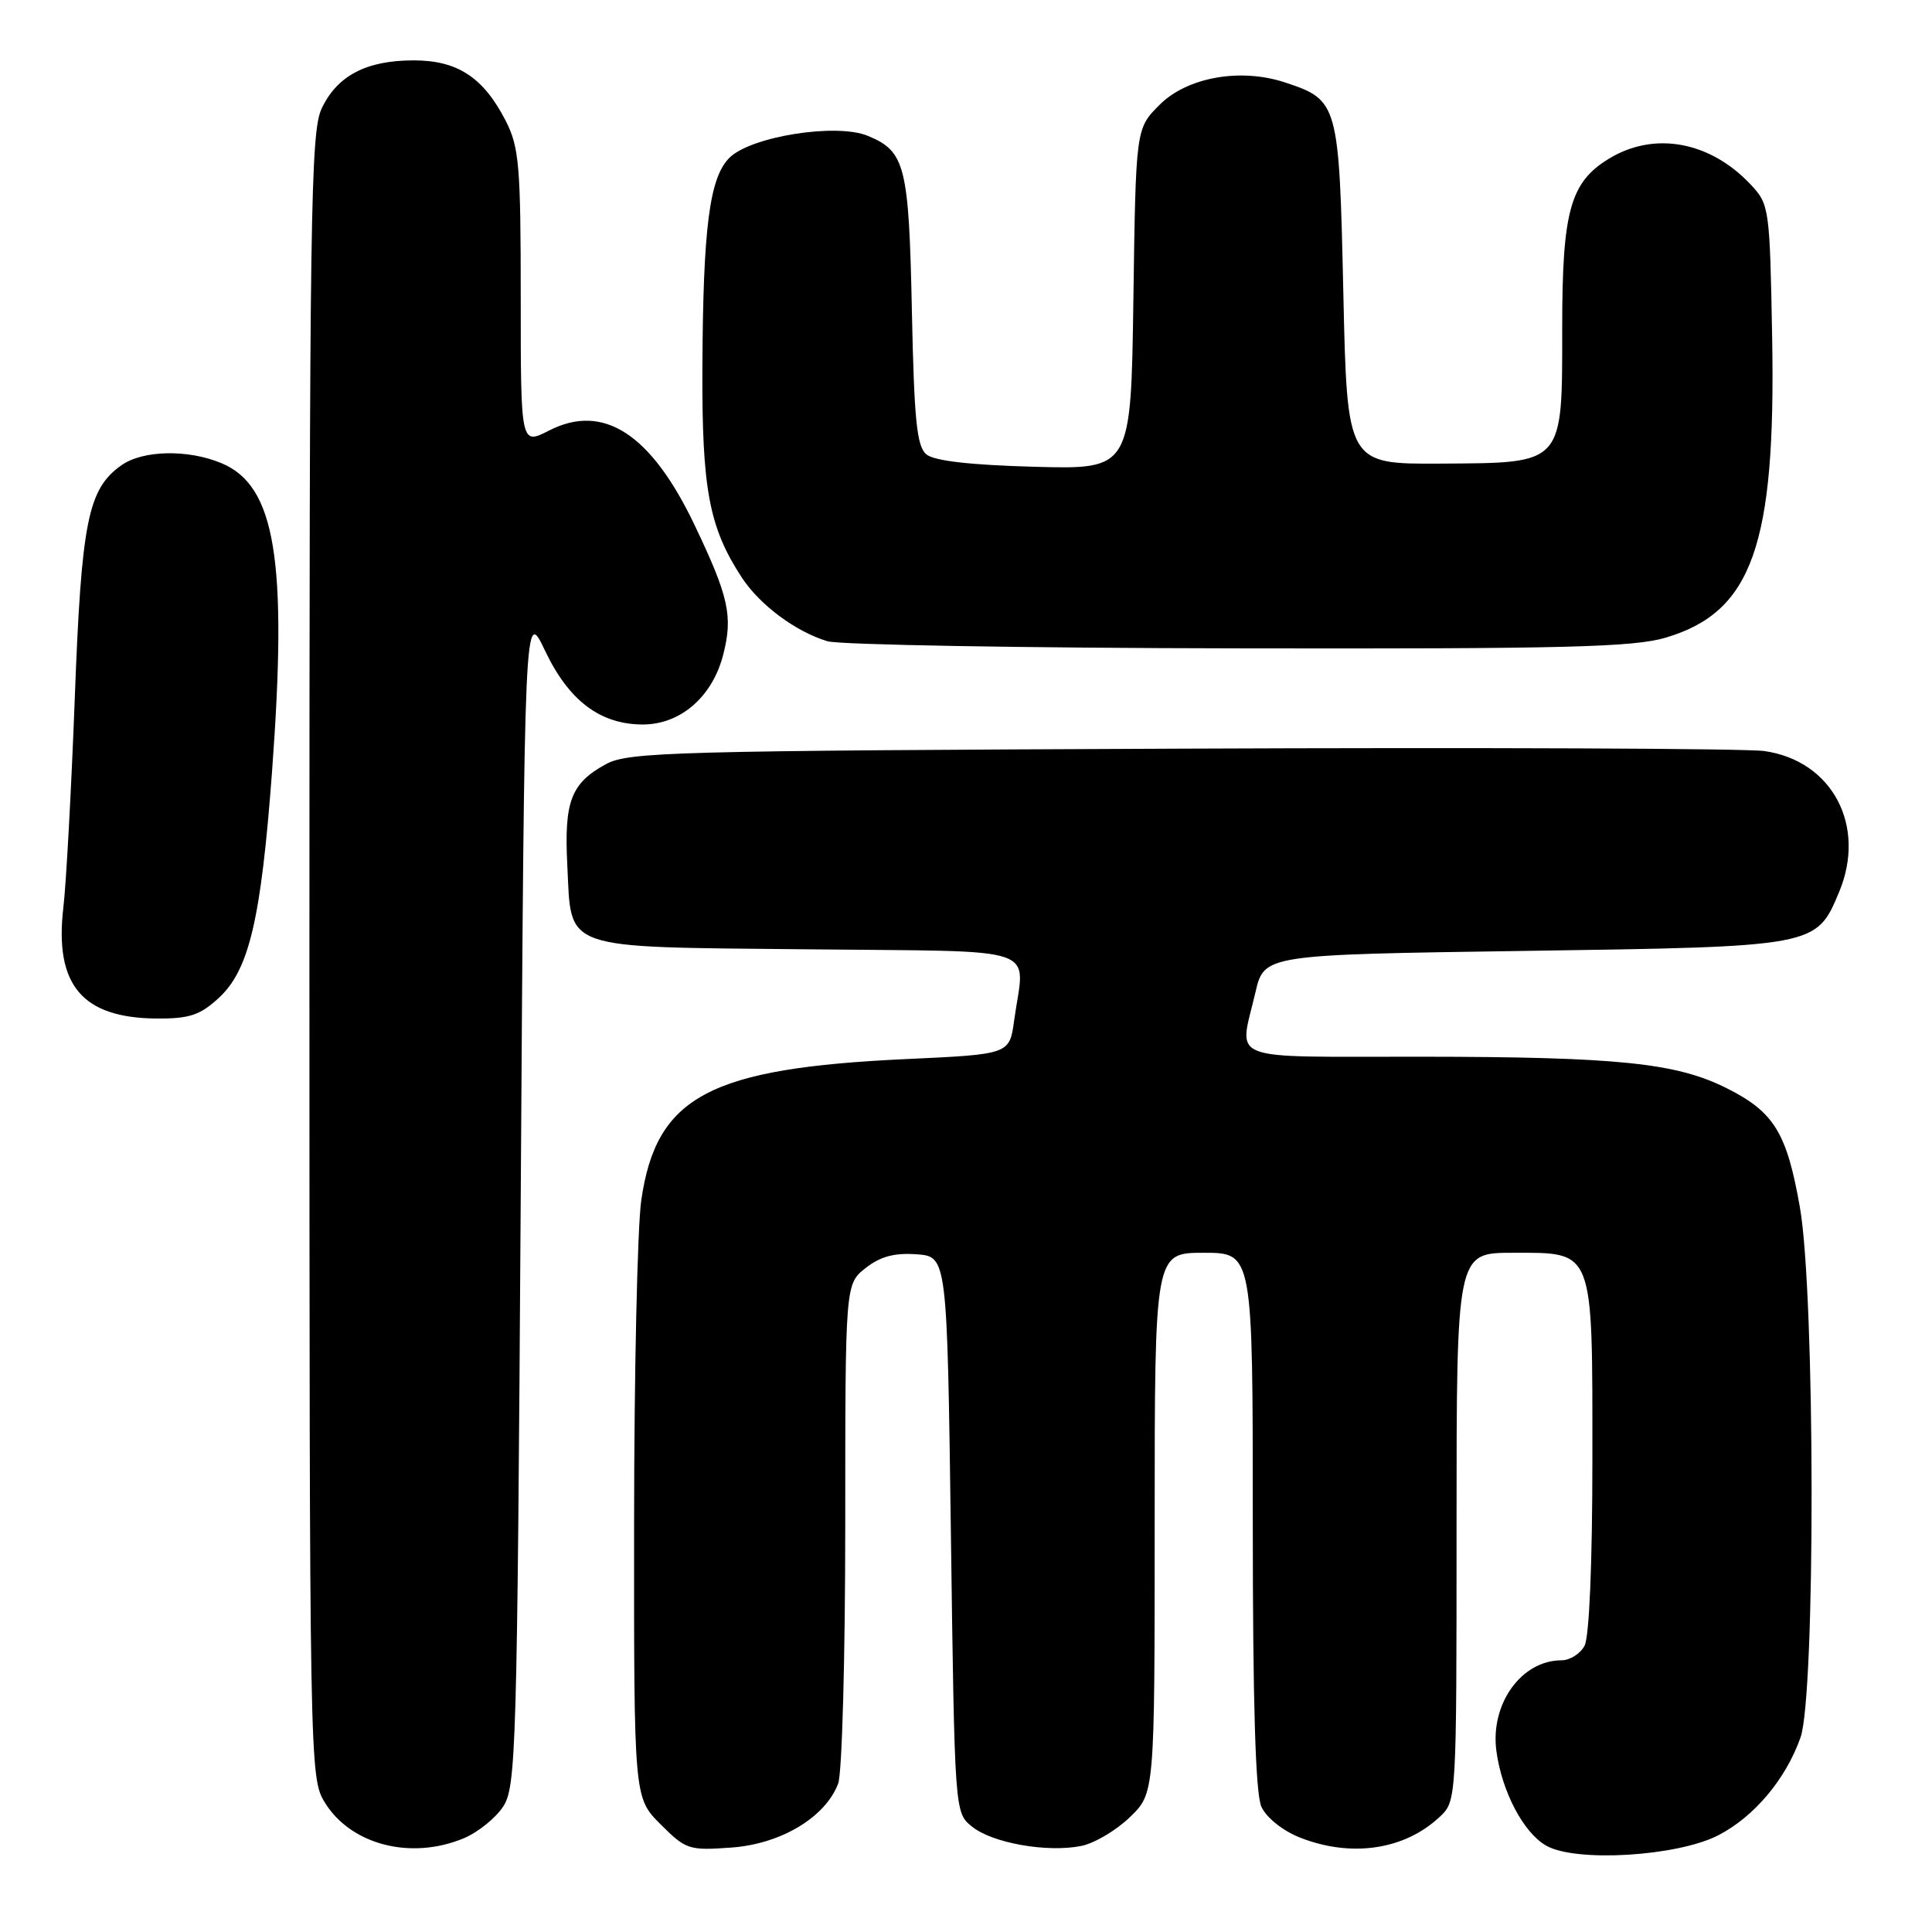 <?xml version="1.0" encoding="UTF-8" standalone="no"?>
<!DOCTYPE svg PUBLIC "-//W3C//DTD SVG 1.1//EN" "http://www.w3.org/Graphics/SVG/1.1/DTD/svg11.dtd" >
<svg xmlns="http://www.w3.org/2000/svg" xmlns:xlink="http://www.w3.org/1999/xlink" version="1.1" viewBox="0 0 256 256">
 <g >
 <path fill="currentColor"
d=" M 227.69 243.18 C 232.43 240.73 236.60 235.79 238.57 230.25 C 240.58 224.64 240.52 171.50 238.50 160.00 C 236.76 150.09 235.08 147.34 228.79 144.19 C 222.12 140.84 214.37 140.04 188.25 140.02 C 162.01 140.00 164.18 140.84 166.35 131.50 C 167.51 126.50 167.51 126.50 202.05 126.00 C 240.71 125.44 240.66 125.45 243.69 118.20 C 247.35 109.43 242.80 100.82 233.81 99.52 C 231.44 99.17 196.65 99.03 156.50 99.20 C 89.04 99.48 83.26 99.63 80.28 101.26 C 75.66 103.78 74.74 106.19 75.17 114.61 C 75.74 126.05 74.02 125.45 107.03 125.79 C 138.74 126.13 135.77 125.11 134.38 135.21 C 133.77 139.70 133.77 139.70 120.13 140.33 C 93.96 141.54 86.96 145.27 84.97 159.05 C 84.46 162.60 84.03 181.86 84.02 201.85 C 84.00 238.20 84.00 238.20 87.52 241.72 C 90.89 245.09 91.28 245.22 96.92 244.81 C 103.47 244.34 109.36 240.81 111.06 236.34 C 111.58 234.98 112.00 219.53 112.00 202.01 C 112.00 170.15 112.00 170.15 114.70 168.02 C 116.65 166.49 118.51 165.99 121.45 166.20 C 125.50 166.50 125.50 166.50 126.00 203.34 C 126.50 240.18 126.50 240.18 128.79 242.03 C 131.49 244.22 138.74 245.50 143.26 244.60 C 145.01 244.25 147.92 242.53 149.72 240.78 C 153.00 237.61 153.00 237.61 153.00 201.80 C 153.00 166.00 153.00 166.00 159.50 166.00 C 166.00 166.00 166.00 166.00 166.00 201.45 C 166.00 225.78 166.36 237.69 167.14 239.40 C 167.78 240.82 169.94 242.56 172.16 243.45 C 178.97 246.17 186.07 245.15 190.75 240.76 C 193.00 238.65 193.00 238.65 193.00 202.33 C 193.00 166.00 193.00 166.00 200.44 166.00 C 211.29 166.00 211.00 165.25 211.00 193.29 C 211.00 207.12 210.59 216.89 209.96 218.07 C 209.40 219.13 208.02 220.00 206.90 220.00 C 201.59 220.00 197.44 225.79 198.28 232.02 C 199.00 237.39 201.87 242.85 204.88 244.56 C 208.82 246.80 222.26 245.98 227.69 243.18 Z  M 61.45 243.58 C 63.32 242.80 65.67 240.91 66.67 239.38 C 68.39 236.75 68.53 231.97 69.00 158.54 C 69.50 80.50 69.50 80.50 72.24 86.26 C 75.38 92.86 79.54 95.99 85.17 96.00 C 90.19 96.00 94.44 92.30 95.85 86.67 C 97.13 81.62 96.55 79.03 92.03 69.56 C 86.26 57.47 79.94 53.37 72.75 57.05 C 69.00 58.97 69.00 58.97 69.00 39.44 C 69.00 21.99 68.79 19.51 67.03 16.05 C 64.08 10.27 60.64 8.00 54.82 8.00 C 48.55 8.00 44.70 10.01 42.63 14.36 C 41.15 17.48 41.00 27.97 41.00 126.65 C 41.01 234.02 41.03 235.54 43.02 238.81 C 46.46 244.44 54.44 246.51 61.45 243.58 Z  M 28.97 132.25 C 33.01 128.55 34.59 121.82 36.05 102.19 C 38.12 74.25 36.50 64.36 29.36 61.38 C 24.93 59.52 18.96 59.64 16.12 61.63 C 11.65 64.76 10.79 69.03 9.91 92.50 C 9.45 104.60 8.77 117.07 8.40 120.21 C 7.19 130.49 10.86 134.88 20.73 134.96 C 25.08 134.99 26.48 134.53 28.97 132.25 Z  M 220.72 84.49 C 232.18 81.09 235.31 72.25 234.82 44.75 C 234.51 27.57 234.44 27.09 232.00 24.48 C 226.61 18.72 219.20 17.36 213.19 21.03 C 208.06 24.15 207.00 27.99 207.00 43.36 C 207.00 61.70 207.33 61.33 190.90 61.43 C 178.50 61.50 178.50 61.50 178.00 38.85 C 177.44 13.63 177.34 13.26 170.26 10.92 C 164.36 8.97 157.31 10.23 153.66 13.88 C 150.50 17.03 150.50 17.03 150.18 39.62 C 149.86 62.20 149.86 62.20 137.08 61.85 C 128.57 61.62 123.79 61.07 122.75 60.21 C 121.48 59.15 121.13 55.70 120.83 41.21 C 120.43 21.96 119.96 20.05 114.99 18.00 C 110.83 16.27 99.48 18.08 96.65 20.91 C 94.01 23.55 93.16 30.12 93.07 48.72 C 93.00 64.83 93.95 69.89 98.29 76.52 C 100.68 80.17 105.45 83.71 109.65 84.97 C 111.22 85.44 135.71 85.87 164.07 85.91 C 207.34 85.99 216.46 85.76 220.72 84.49 Z "/>
</g>
</svg>
